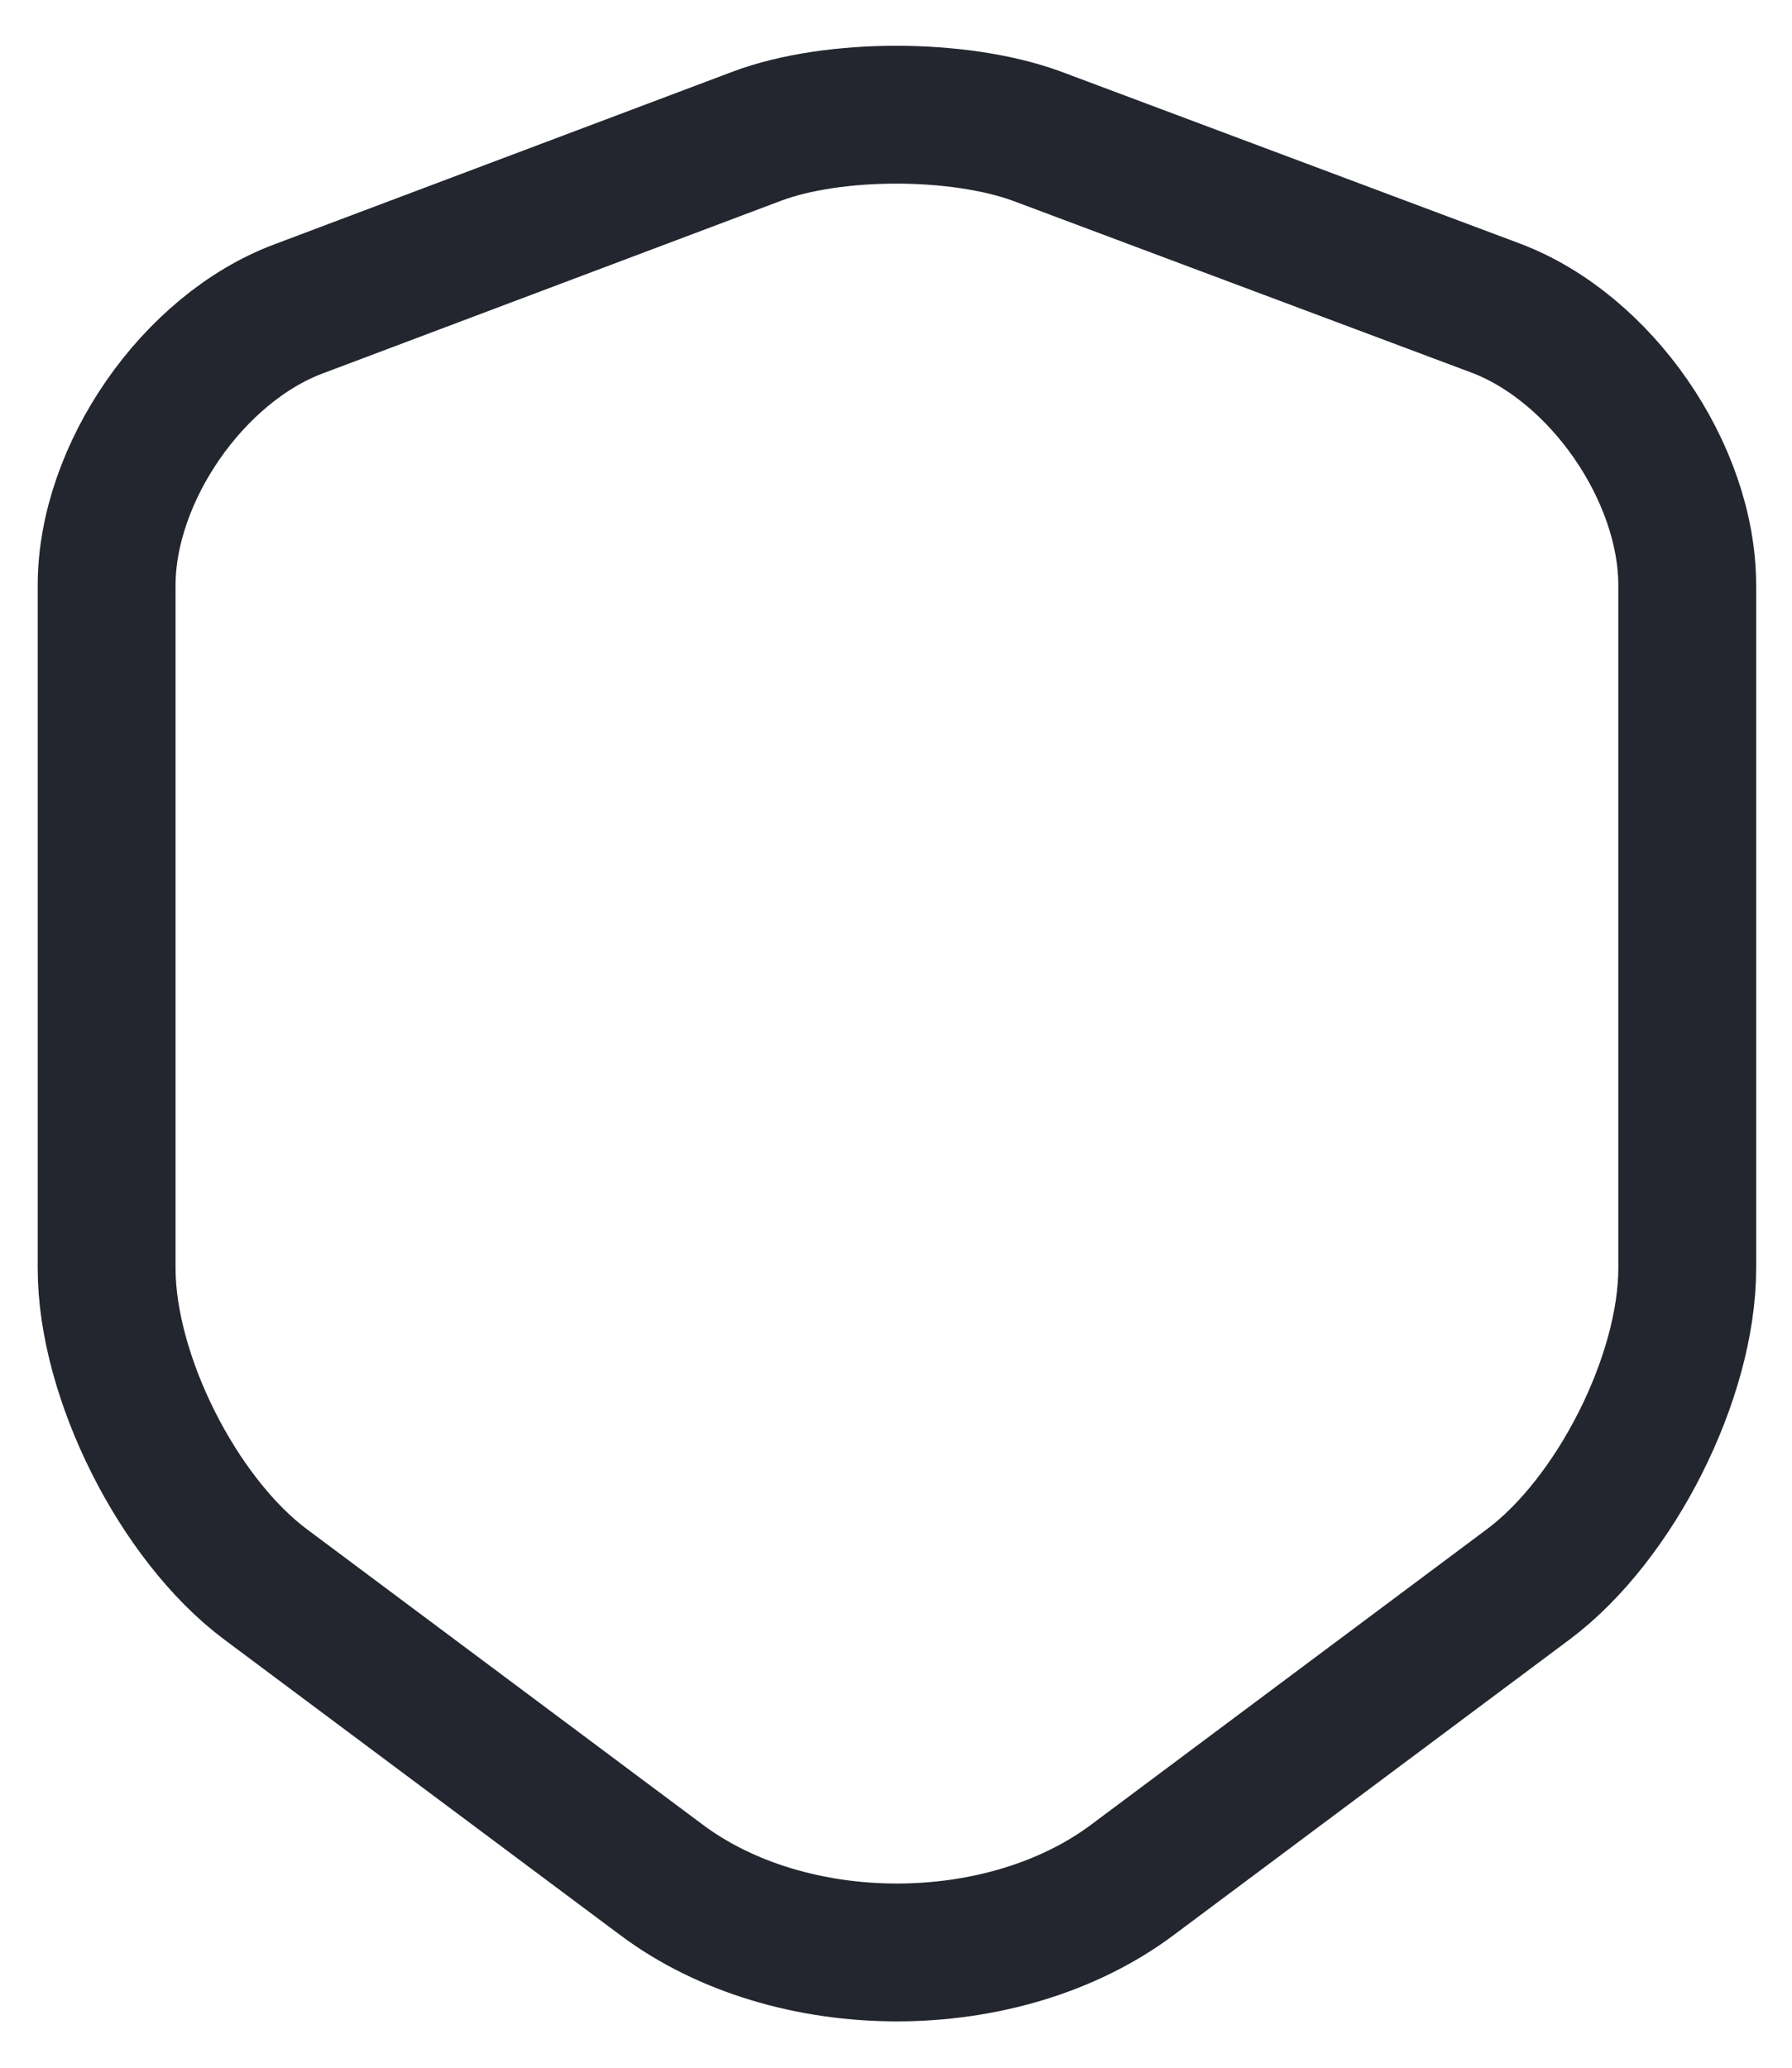 <svg xmlns="http://www.w3.org/2000/svg" width="26" height="30" viewBox="0 0 26 30" fill="none">
<path d="M10.987 1.974L4.333 4.481C2.8 5.054 1.547 6.867 1.547 8.494V18.401C1.547 19.974 2.587 22.041 3.853 22.987L9.587 27.267C11.467 28.681 14.56 28.681 16.44 27.267L22.173 22.987C23.44 22.041 24.48 19.974 24.48 18.401V8.494C24.48 6.854 23.227 5.041 21.693 4.467L15.04 1.974C13.907 1.561 12.093 1.561 10.987 1.974Z" stroke="#23262F" stroke-width="2" stroke-linecap="round" stroke-linejoin="round"/>
</svg>